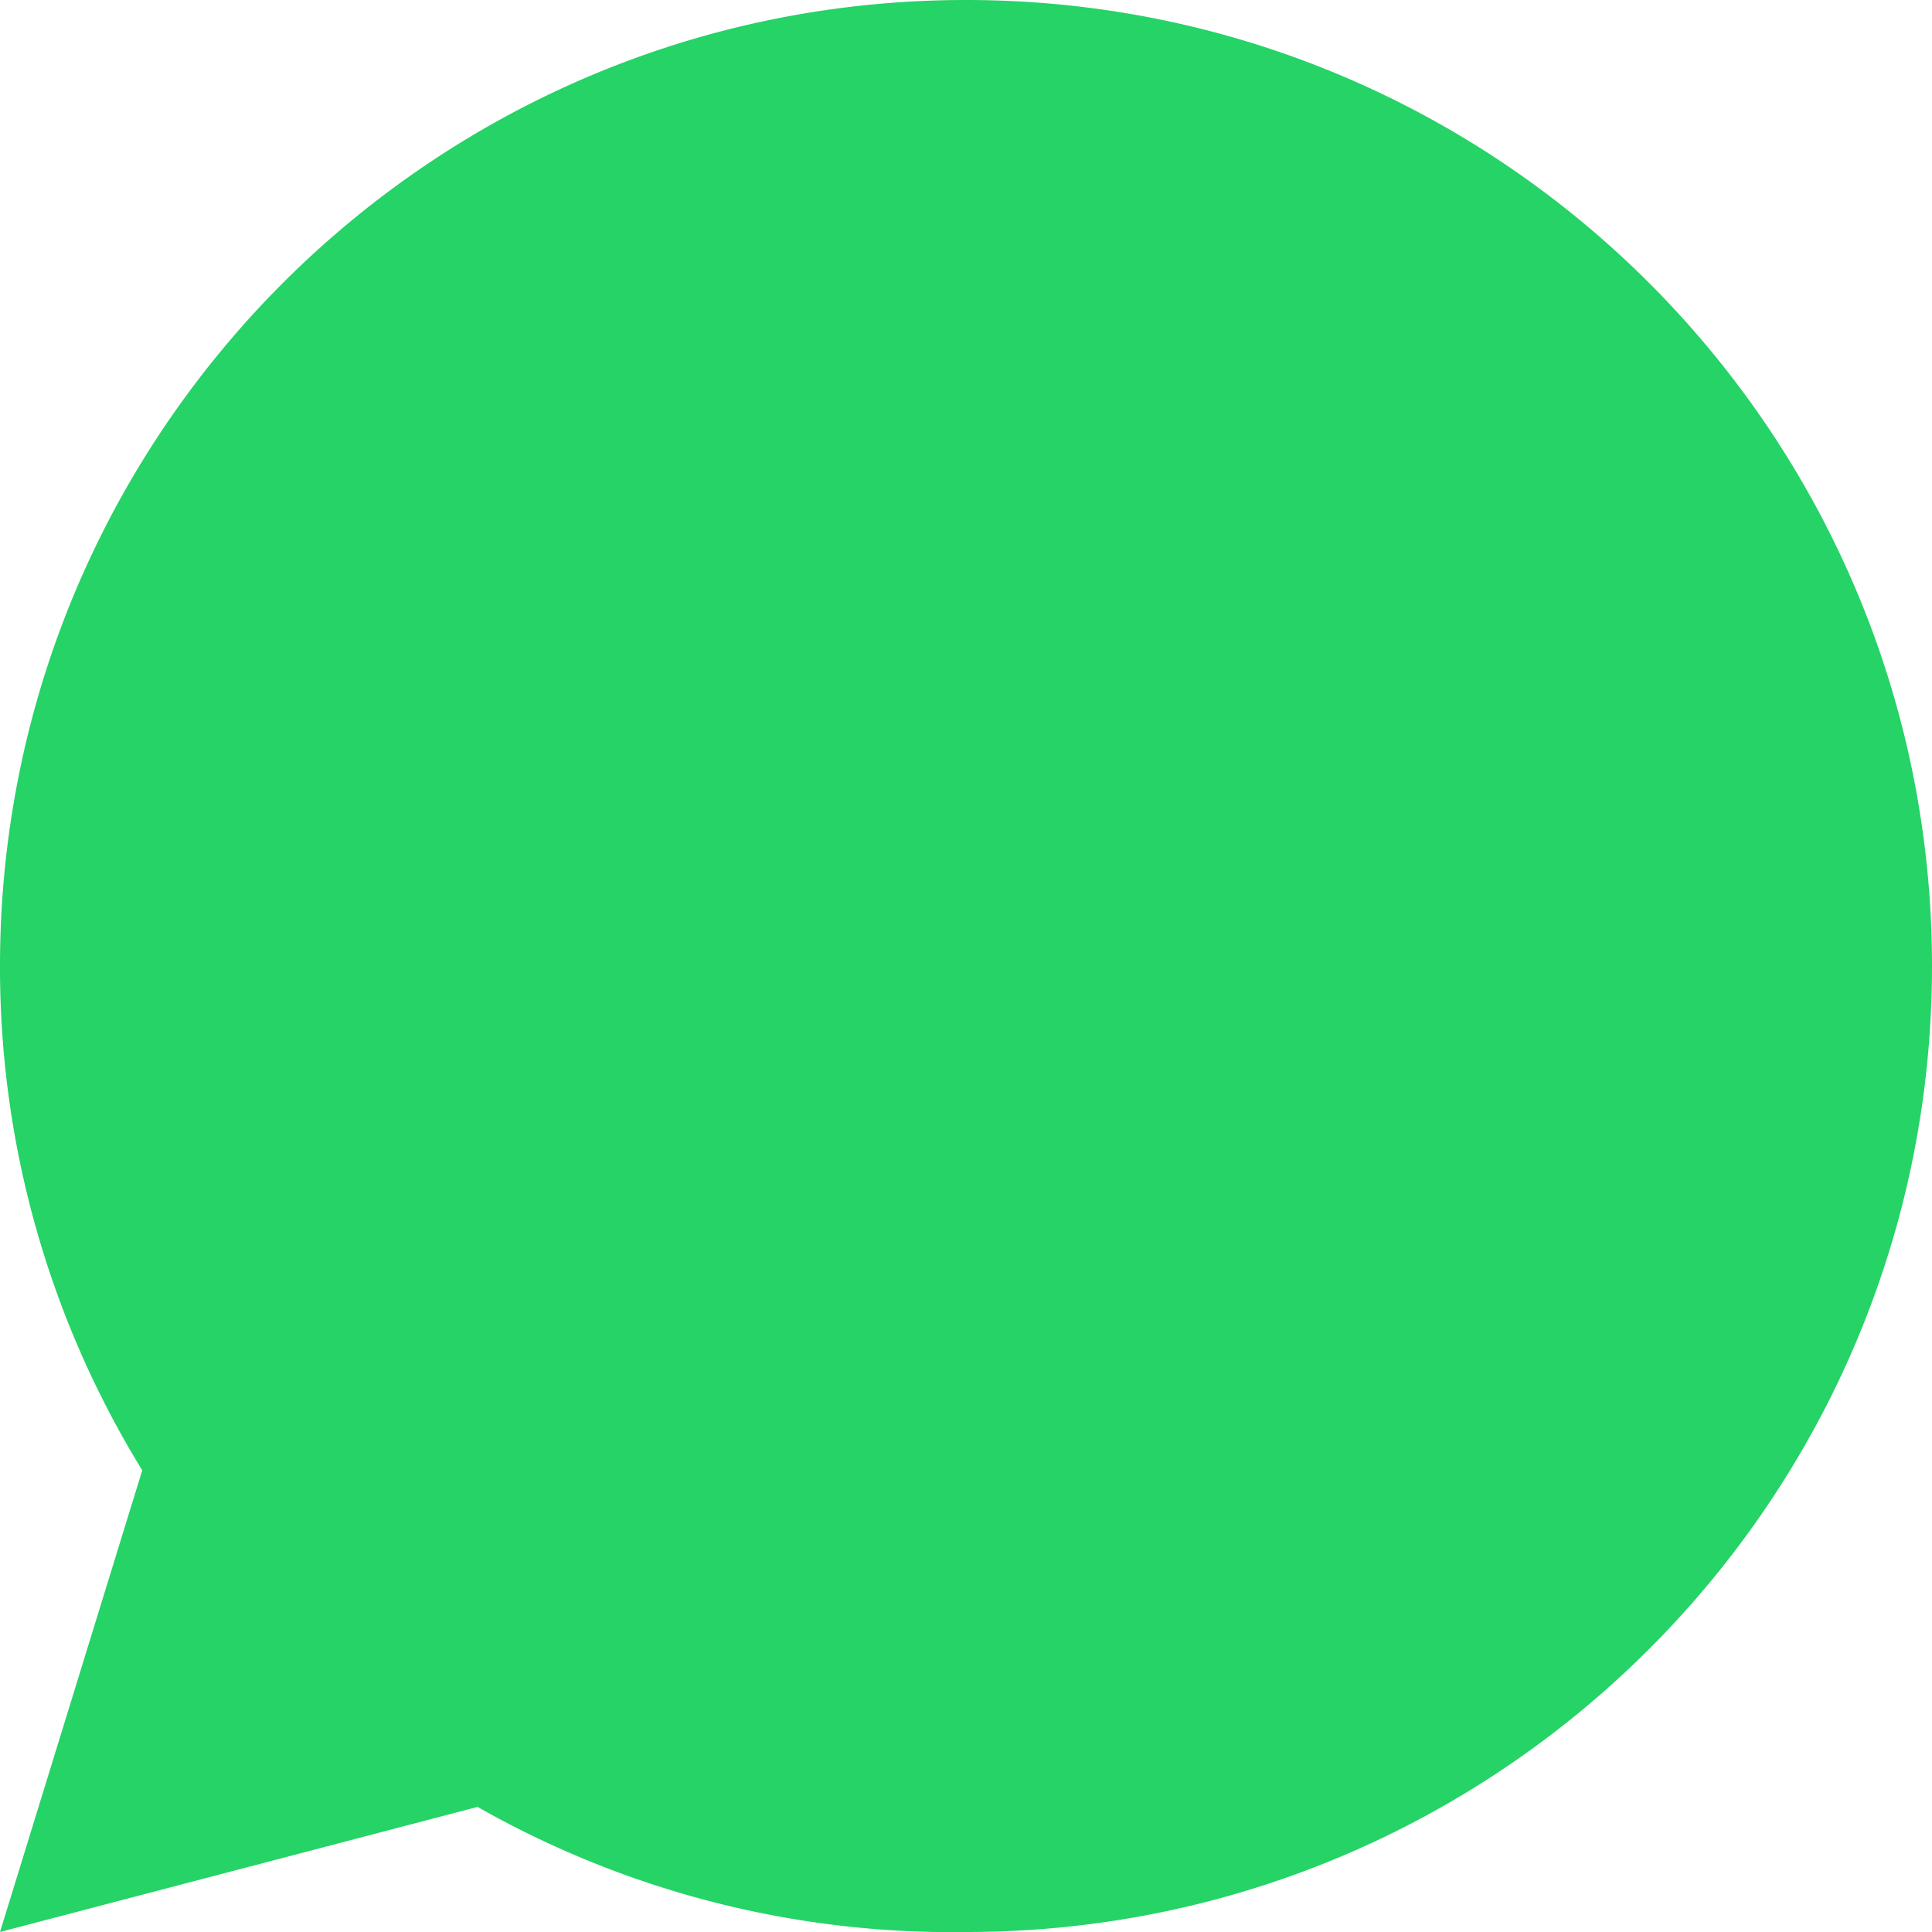 <svg xmlns="http://www.w3.org/2000/svg" viewBox="0 0 32 32"><path fill="#25D366" d="M16 0C7.163 0 0 7.163 0 16a15.89 15.89 0 0 0 2.356 8.353L0 32l7.91-2.072A15.89 15.89 0 0 0 16 32c8.837 0 16-7.163 16-16S24.837 0 16 0z"/></svg>
